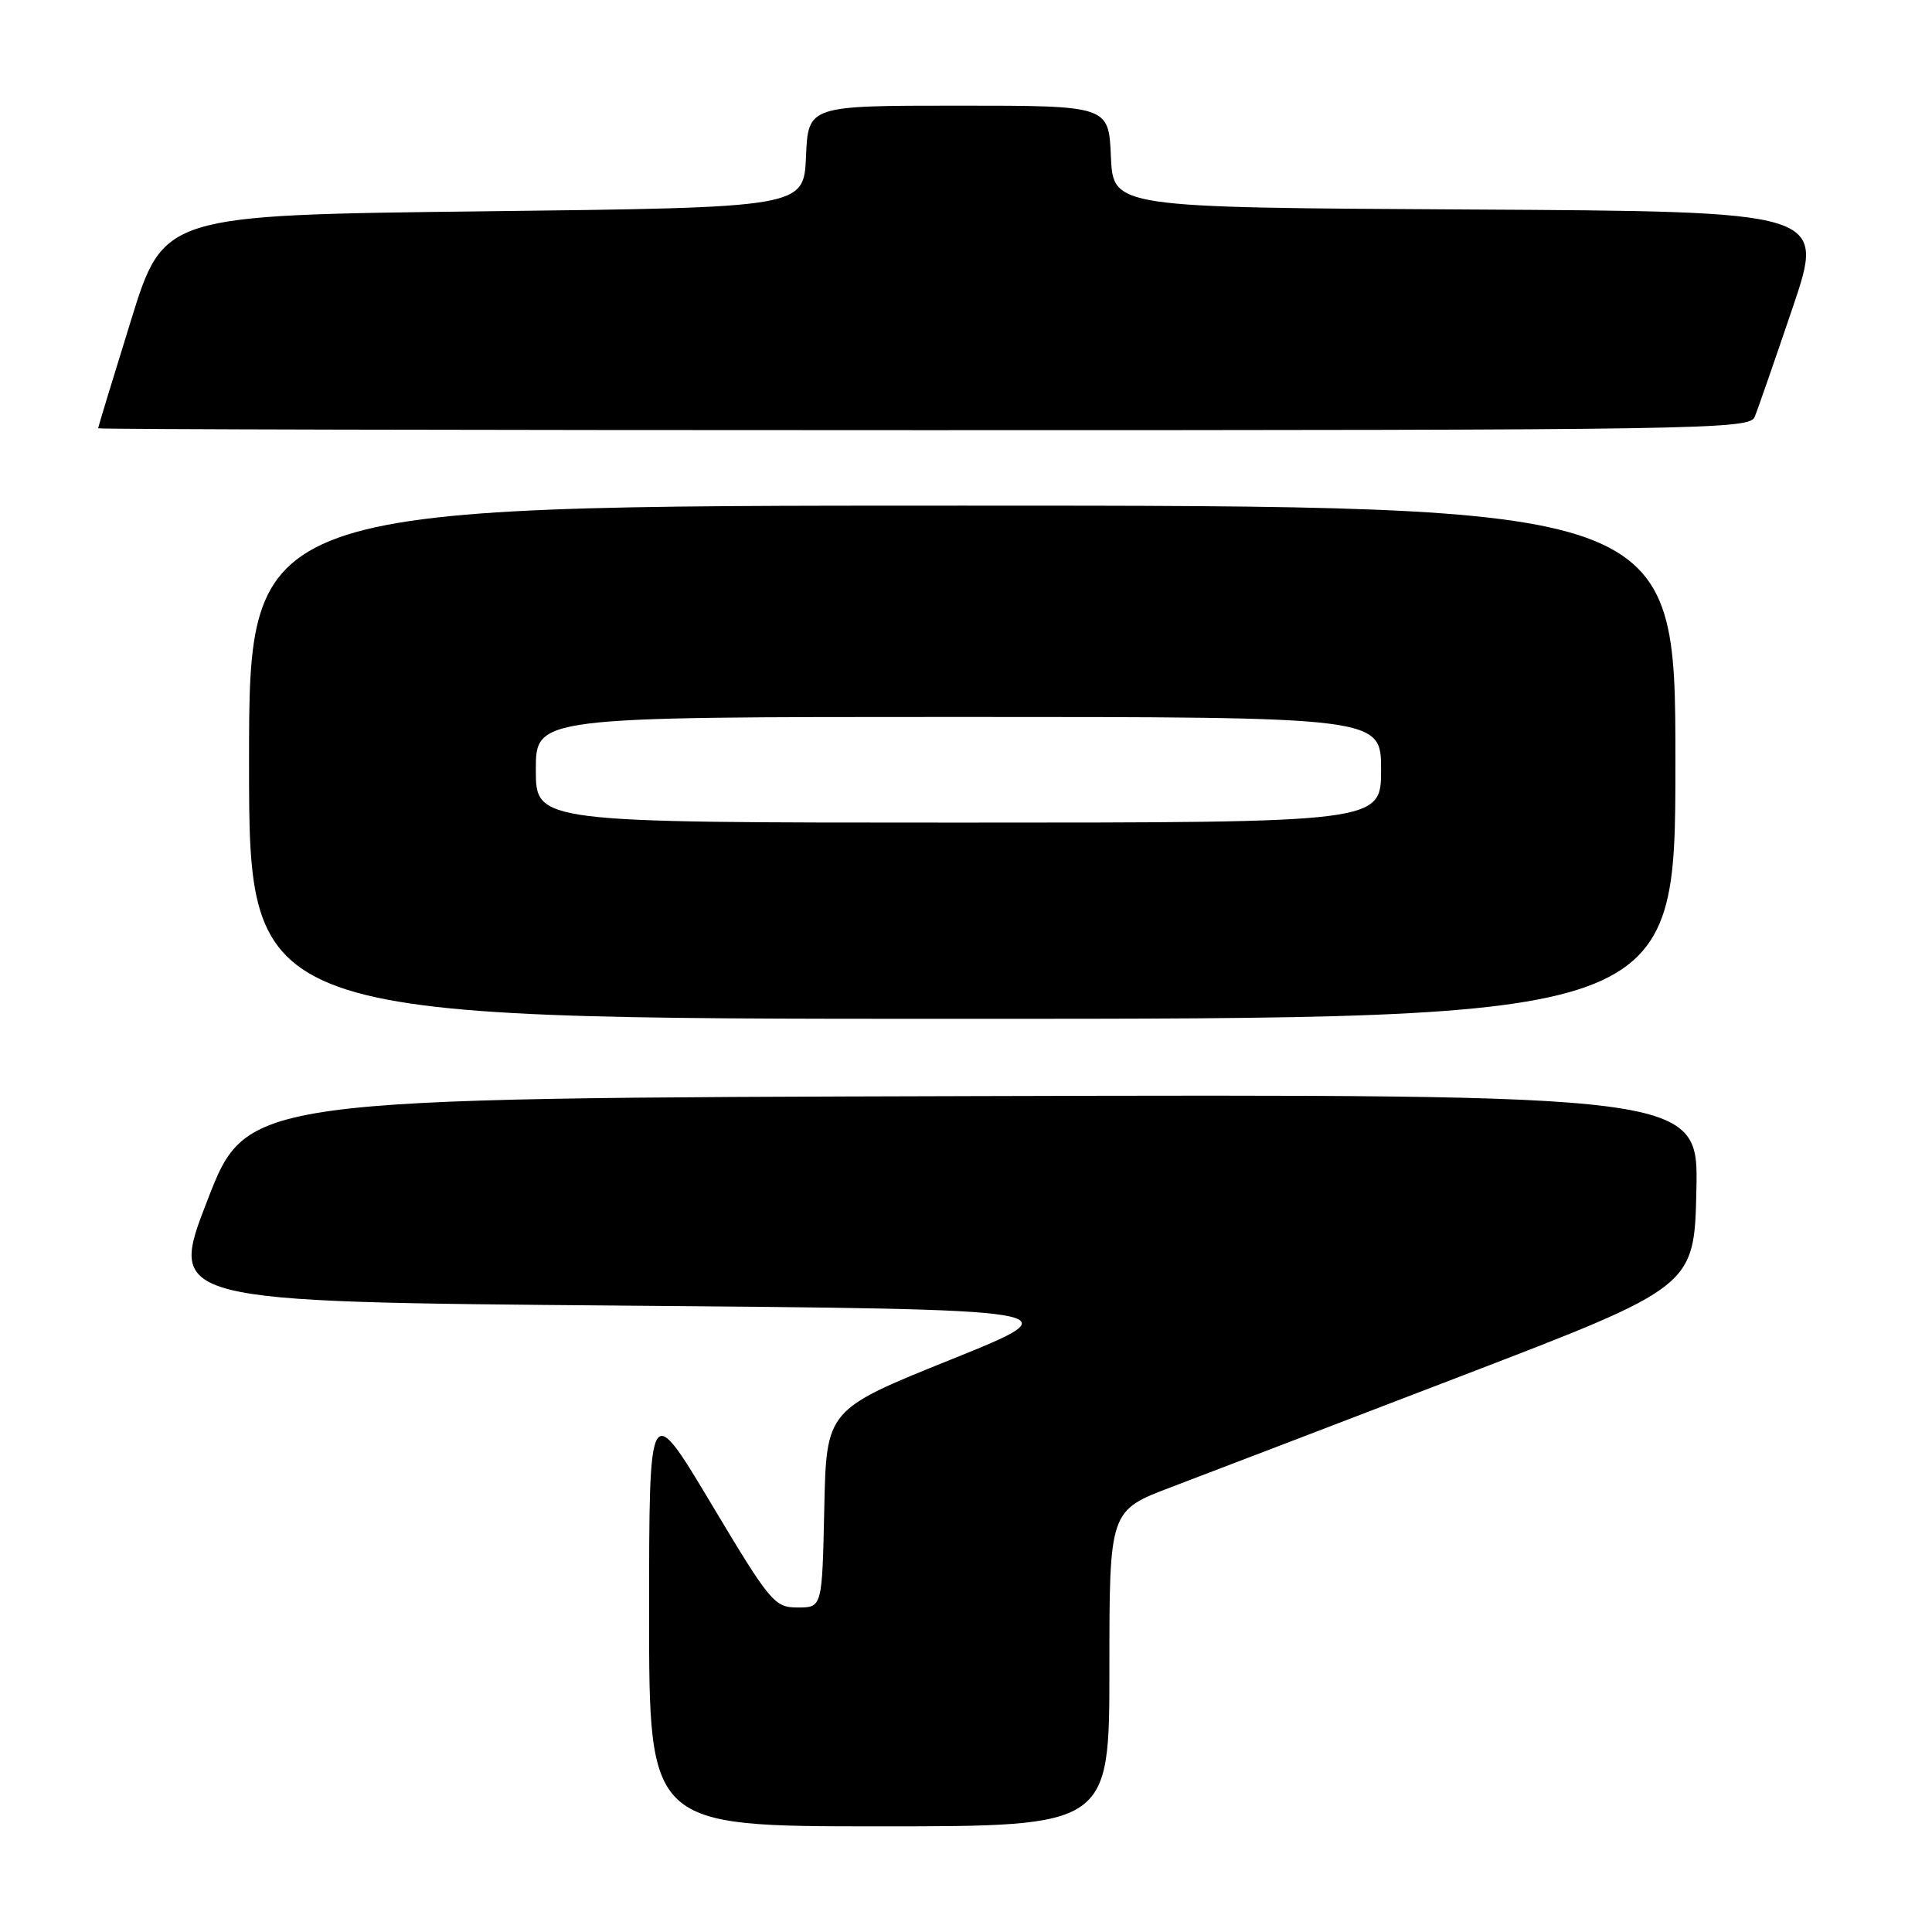 <?xml version="1.0" encoding="UTF-8" standalone="no"?>
<!DOCTYPE svg PUBLIC "-//W3C//DTD SVG 1.1//EN" "http://www.w3.org/Graphics/SVG/1.1/DTD/svg11.dtd" >
<svg xmlns="http://www.w3.org/2000/svg" xmlns:xlink="http://www.w3.org/1999/xlink" version="1.1" viewBox="0 0 256 256">
 <g >
 <path fill="currentColor"
d=" M 147.00 221.08 C 147.00 200.15 147.00 200.15 155.25 197.03 C 159.79 195.31 177.22 188.63 194.00 182.19 C 224.50 170.48 224.50 170.48 224.78 157.73 C 225.06 144.99 225.06 144.99 128.90 145.24 C 32.74 145.50 32.74 145.50 27.50 159.00 C 22.26 172.50 22.26 172.50 82.38 173.00 C 142.50 173.50 142.50 173.50 126.00 180.15 C 109.50 186.79 109.50 186.79 109.22 199.90 C 108.94 213.00 108.94 213.00 105.71 213.00 C 102.62 213.00 102.10 212.39 94.24 199.25 C 86.01 185.50 86.01 185.50 86.01 213.75 C 86.00 242.00 86.00 242.00 116.50 242.00 C 147.00 242.00 147.00 242.00 147.00 221.08 Z  M 222.00 101.00 C 222.00 67.00 222.00 67.00 127.50 67.00 C 33.00 67.00 33.00 67.00 33.00 101.00 C 33.00 135.00 33.00 135.00 127.50 135.00 C 222.00 135.00 222.00 135.00 222.00 101.00 Z  M 232.50 55.25 C 232.90 54.29 235.16 47.77 237.54 40.76 C 241.85 28.02 241.85 28.02 194.68 27.76 C 147.50 27.50 147.50 27.50 147.20 20.75 C 146.91 14.00 146.91 14.00 127.00 14.00 C 107.09 14.00 107.09 14.00 106.80 20.75 C 106.50 27.50 106.50 27.50 64.09 28.00 C 21.68 28.50 21.68 28.50 17.34 42.50 C 14.95 50.20 13.00 56.61 13.00 56.75 C 13.00 56.89 62.23 57.00 122.39 57.00 C 225.64 57.00 231.83 56.90 232.50 55.25 Z  M 71.00 102.00 C 71.00 95.00 71.00 95.00 127.00 95.00 C 183.00 95.00 183.00 95.00 183.00 102.00 C 183.00 109.00 183.00 109.00 127.00 109.00 C 71.00 109.00 71.00 109.00 71.00 102.00 Z "/>
</g>
</svg>